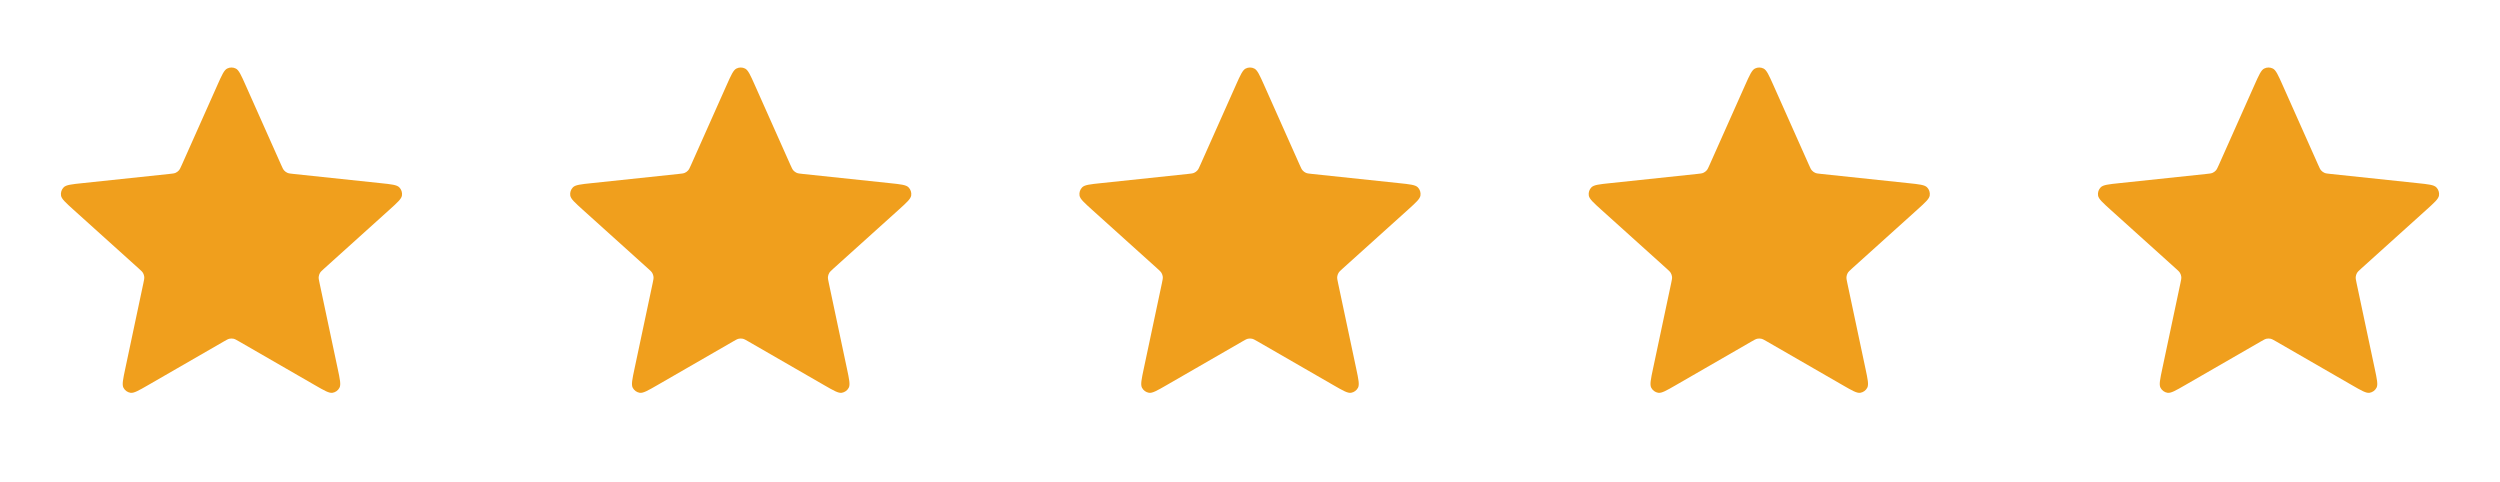 <svg width="114" height="22" viewBox="0 0 114 22" fill="none" xmlns="http://www.w3.org/2000/svg">
<path d="M9.913 3.88C10.116 3.423 10.218 3.195 10.36 3.125C10.483 3.063 10.628 3.063 10.751 3.125C10.893 3.195 10.995 3.423 11.198 3.88L12.82 7.519C12.88 7.654 12.911 7.722 12.957 7.773C12.998 7.819 13.049 7.856 13.105 7.881C13.168 7.909 13.242 7.917 13.389 7.932L17.351 8.351C17.849 8.403 18.097 8.429 18.208 8.543C18.304 8.641 18.349 8.778 18.329 8.914C18.306 9.071 18.12 9.238 17.748 9.573L14.789 12.24C14.679 12.339 14.624 12.389 14.589 12.449C14.559 12.503 14.539 12.562 14.533 12.623C14.525 12.692 14.541 12.764 14.572 12.909L15.398 16.807C15.502 17.296 15.554 17.541 15.48 17.681C15.417 17.803 15.3 17.888 15.164 17.911C15.008 17.937 14.791 17.812 14.358 17.562L10.907 15.572C10.779 15.498 10.715 15.461 10.647 15.446C10.587 15.434 10.524 15.434 10.464 15.446C10.396 15.461 10.332 15.498 10.204 15.572L6.753 17.562C6.319 17.812 6.103 17.937 5.947 17.911C5.811 17.888 5.694 17.803 5.63 17.681C5.557 17.541 5.609 17.296 5.713 16.807L6.539 12.909C6.57 12.764 6.585 12.692 6.578 12.623C6.572 12.562 6.552 12.503 6.522 12.449C6.487 12.389 6.432 12.339 6.322 12.24L3.362 9.573C2.991 9.238 2.805 9.071 2.782 8.914C2.762 8.778 2.807 8.641 2.903 8.543C3.013 8.429 3.262 8.403 3.76 8.351L7.722 7.932C7.869 7.917 7.942 7.909 8.006 7.881C8.062 7.856 8.113 7.819 8.154 7.773C8.2 7.722 8.23 7.654 8.291 7.519L9.913 3.88Z" fill="#F09F1D"/>
<path d="M33.135 3.88C33.339 3.423 33.44 3.195 33.582 3.125C33.705 3.063 33.85 3.063 33.973 3.125C34.115 3.195 34.217 3.423 34.42 3.88L36.042 7.519C36.103 7.654 36.133 7.722 36.179 7.773C36.221 7.819 36.271 7.856 36.327 7.881C36.391 7.909 36.464 7.917 36.611 7.932L40.573 8.351C41.071 8.403 41.319 8.429 41.43 8.543C41.526 8.641 41.571 8.778 41.551 8.914C41.528 9.071 41.342 9.238 40.971 9.573L38.011 12.24C37.901 12.339 37.846 12.389 37.812 12.449C37.781 12.503 37.761 12.562 37.755 12.623C37.748 12.692 37.763 12.764 37.794 12.909L38.62 16.807C38.724 17.296 38.776 17.541 38.703 17.681C38.639 17.803 38.522 17.888 38.386 17.911C38.23 17.937 38.014 17.812 37.58 17.562L34.129 15.572C34.001 15.498 33.937 15.461 33.869 15.446C33.809 15.434 33.746 15.434 33.686 15.446C33.618 15.461 33.554 15.498 33.426 15.572L29.975 17.562C29.541 17.812 29.325 17.937 29.169 17.911C29.033 17.888 28.916 17.803 28.852 17.681C28.779 17.541 28.831 17.296 28.935 16.807L29.762 12.909C29.792 12.764 29.808 12.692 29.8 12.623C29.794 12.562 29.774 12.503 29.744 12.449C29.709 12.389 29.654 12.339 29.544 12.24L26.584 9.573C26.213 9.238 26.027 9.071 26.004 8.914C25.984 8.778 26.029 8.641 26.125 8.543C26.236 8.429 26.484 8.403 26.982 8.351L30.944 7.932C31.091 7.917 31.165 7.909 31.228 7.881C31.284 7.856 31.335 7.819 31.376 7.773C31.422 7.722 31.453 7.654 31.513 7.519L33.135 3.88Z" fill="#F09F1D"/>
<path d="M56.357 3.88C56.561 3.423 56.663 3.195 56.804 3.125C56.928 3.063 57.072 3.063 57.195 3.125C57.337 3.195 57.439 3.423 57.643 3.88L59.265 7.519C59.325 7.654 59.355 7.722 59.402 7.773C59.443 7.819 59.493 7.856 59.549 7.881C59.613 7.909 59.687 7.917 59.834 7.932L63.796 8.351C64.293 8.403 64.542 8.429 64.653 8.543C64.749 8.641 64.793 8.778 64.773 8.914C64.75 9.071 64.564 9.238 64.193 9.573L61.233 12.24C61.123 12.339 61.069 12.389 61.034 12.449C61.003 12.503 60.984 12.562 60.977 12.623C60.97 12.692 60.985 12.764 61.016 12.909L61.843 16.807C61.947 17.296 61.998 17.541 61.925 17.681C61.861 17.803 61.744 17.888 61.609 17.911C61.453 17.937 61.236 17.812 60.803 17.562L57.352 15.572C57.223 15.498 57.159 15.461 57.091 15.446C57.031 15.434 56.969 15.434 56.908 15.446C56.84 15.461 56.776 15.498 56.648 15.572L53.197 17.562C52.764 17.812 52.547 17.937 52.391 17.911C52.255 17.888 52.139 17.803 52.075 17.681C52.001 17.541 52.053 17.296 52.157 16.807L52.984 12.909C53.014 12.764 53.03 12.692 53.023 12.623C53.016 12.562 52.997 12.503 52.966 12.449C52.931 12.389 52.876 12.339 52.767 12.24L49.807 9.573C49.435 9.238 49.249 9.071 49.226 8.914C49.206 8.778 49.251 8.641 49.347 8.543C49.458 8.429 49.707 8.403 50.204 8.351L54.166 7.932C54.313 7.917 54.387 7.909 54.45 7.881C54.507 7.856 54.557 7.819 54.598 7.773C54.645 7.722 54.675 7.654 54.735 7.519L56.357 3.88Z" fill="#F09F1D"/>
<path d="M79.579 3.88C79.783 3.423 79.885 3.195 80.027 3.125C80.15 3.063 80.294 3.063 80.418 3.125C80.559 3.195 80.661 3.423 80.865 3.88L82.487 7.519C82.547 7.654 82.577 7.722 82.624 7.773C82.665 7.819 82.715 7.856 82.772 7.881C82.835 7.909 82.909 7.917 83.056 7.932L87.018 8.351C87.515 8.403 87.764 8.429 87.875 8.543C87.971 8.641 88.016 8.778 87.996 8.914C87.972 9.071 87.787 9.238 87.415 9.573L84.455 12.24C84.346 12.339 84.291 12.389 84.256 12.449C84.225 12.503 84.206 12.562 84.2 12.623C84.192 12.692 84.207 12.764 84.238 12.909L85.065 16.807C85.169 17.296 85.221 17.541 85.147 17.681C85.083 17.803 84.966 17.888 84.831 17.911C84.675 17.937 84.458 17.812 84.025 17.562L80.574 15.572C80.446 15.498 80.382 15.461 80.313 15.446C80.253 15.434 80.191 15.434 80.131 15.446C80.063 15.461 79.999 15.498 79.87 15.572L76.419 17.562C75.986 17.812 75.769 17.937 75.613 17.911C75.478 17.888 75.361 17.803 75.297 17.681C75.224 17.541 75.275 17.296 75.379 16.807L76.206 12.909C76.237 12.764 76.252 12.692 76.245 12.623C76.238 12.562 76.219 12.503 76.188 12.449C76.153 12.389 76.099 12.339 75.989 12.24L73.029 9.573C72.657 9.238 72.472 9.071 72.449 8.914C72.428 8.778 72.473 8.641 72.569 8.543C72.68 8.429 72.929 8.403 73.426 8.351L77.388 7.932C77.535 7.917 77.609 7.909 77.672 7.881C77.729 7.856 77.779 7.819 77.82 7.773C77.867 7.722 77.897 7.654 77.957 7.519L79.579 3.88Z" fill="#F09F1D"/>
<path d="M102.802 3.88C103.005 3.423 103.107 3.195 103.249 3.125C103.372 3.063 103.517 3.063 103.64 3.125C103.782 3.195 103.883 3.423 104.087 3.88L105.709 7.519C105.769 7.654 105.799 7.722 105.846 7.773C105.887 7.819 105.938 7.856 105.994 7.881C106.057 7.909 106.131 7.917 106.278 7.932L110.24 8.351C110.738 8.403 110.986 8.429 111.097 8.543C111.193 8.641 111.238 8.778 111.218 8.914C111.195 9.071 111.009 9.238 110.637 9.573L107.678 12.24C107.568 12.339 107.513 12.389 107.478 12.449C107.447 12.503 107.428 12.562 107.422 12.623C107.414 12.692 107.43 12.764 107.46 12.909L108.287 16.807C108.391 17.296 108.443 17.541 108.369 17.681C108.306 17.803 108.189 17.888 108.053 17.911C107.897 17.937 107.68 17.812 107.247 17.562L103.796 15.572C103.668 15.498 103.604 15.461 103.536 15.446C103.475 15.434 103.413 15.434 103.353 15.446C103.285 15.461 103.221 15.498 103.093 15.572L99.641 17.562C99.208 17.812 98.992 17.937 98.835 17.911C98.7 17.888 98.583 17.803 98.519 17.681C98.446 17.541 98.498 17.296 98.602 16.807L99.428 12.909C99.459 12.764 99.474 12.692 99.467 12.623C99.46 12.562 99.441 12.503 99.41 12.449C99.376 12.389 99.321 12.339 99.211 12.24L96.251 9.573C95.88 9.238 95.694 9.071 95.671 8.914C95.651 8.778 95.695 8.641 95.792 8.543C95.902 8.429 96.151 8.403 96.648 8.351L100.611 7.932C100.758 7.917 100.831 7.909 100.895 7.881C100.951 7.856 101.001 7.819 101.043 7.773C101.089 7.722 101.119 7.654 101.18 7.519L102.802 3.88Z" fill="#F09F1D"/>
</svg>
